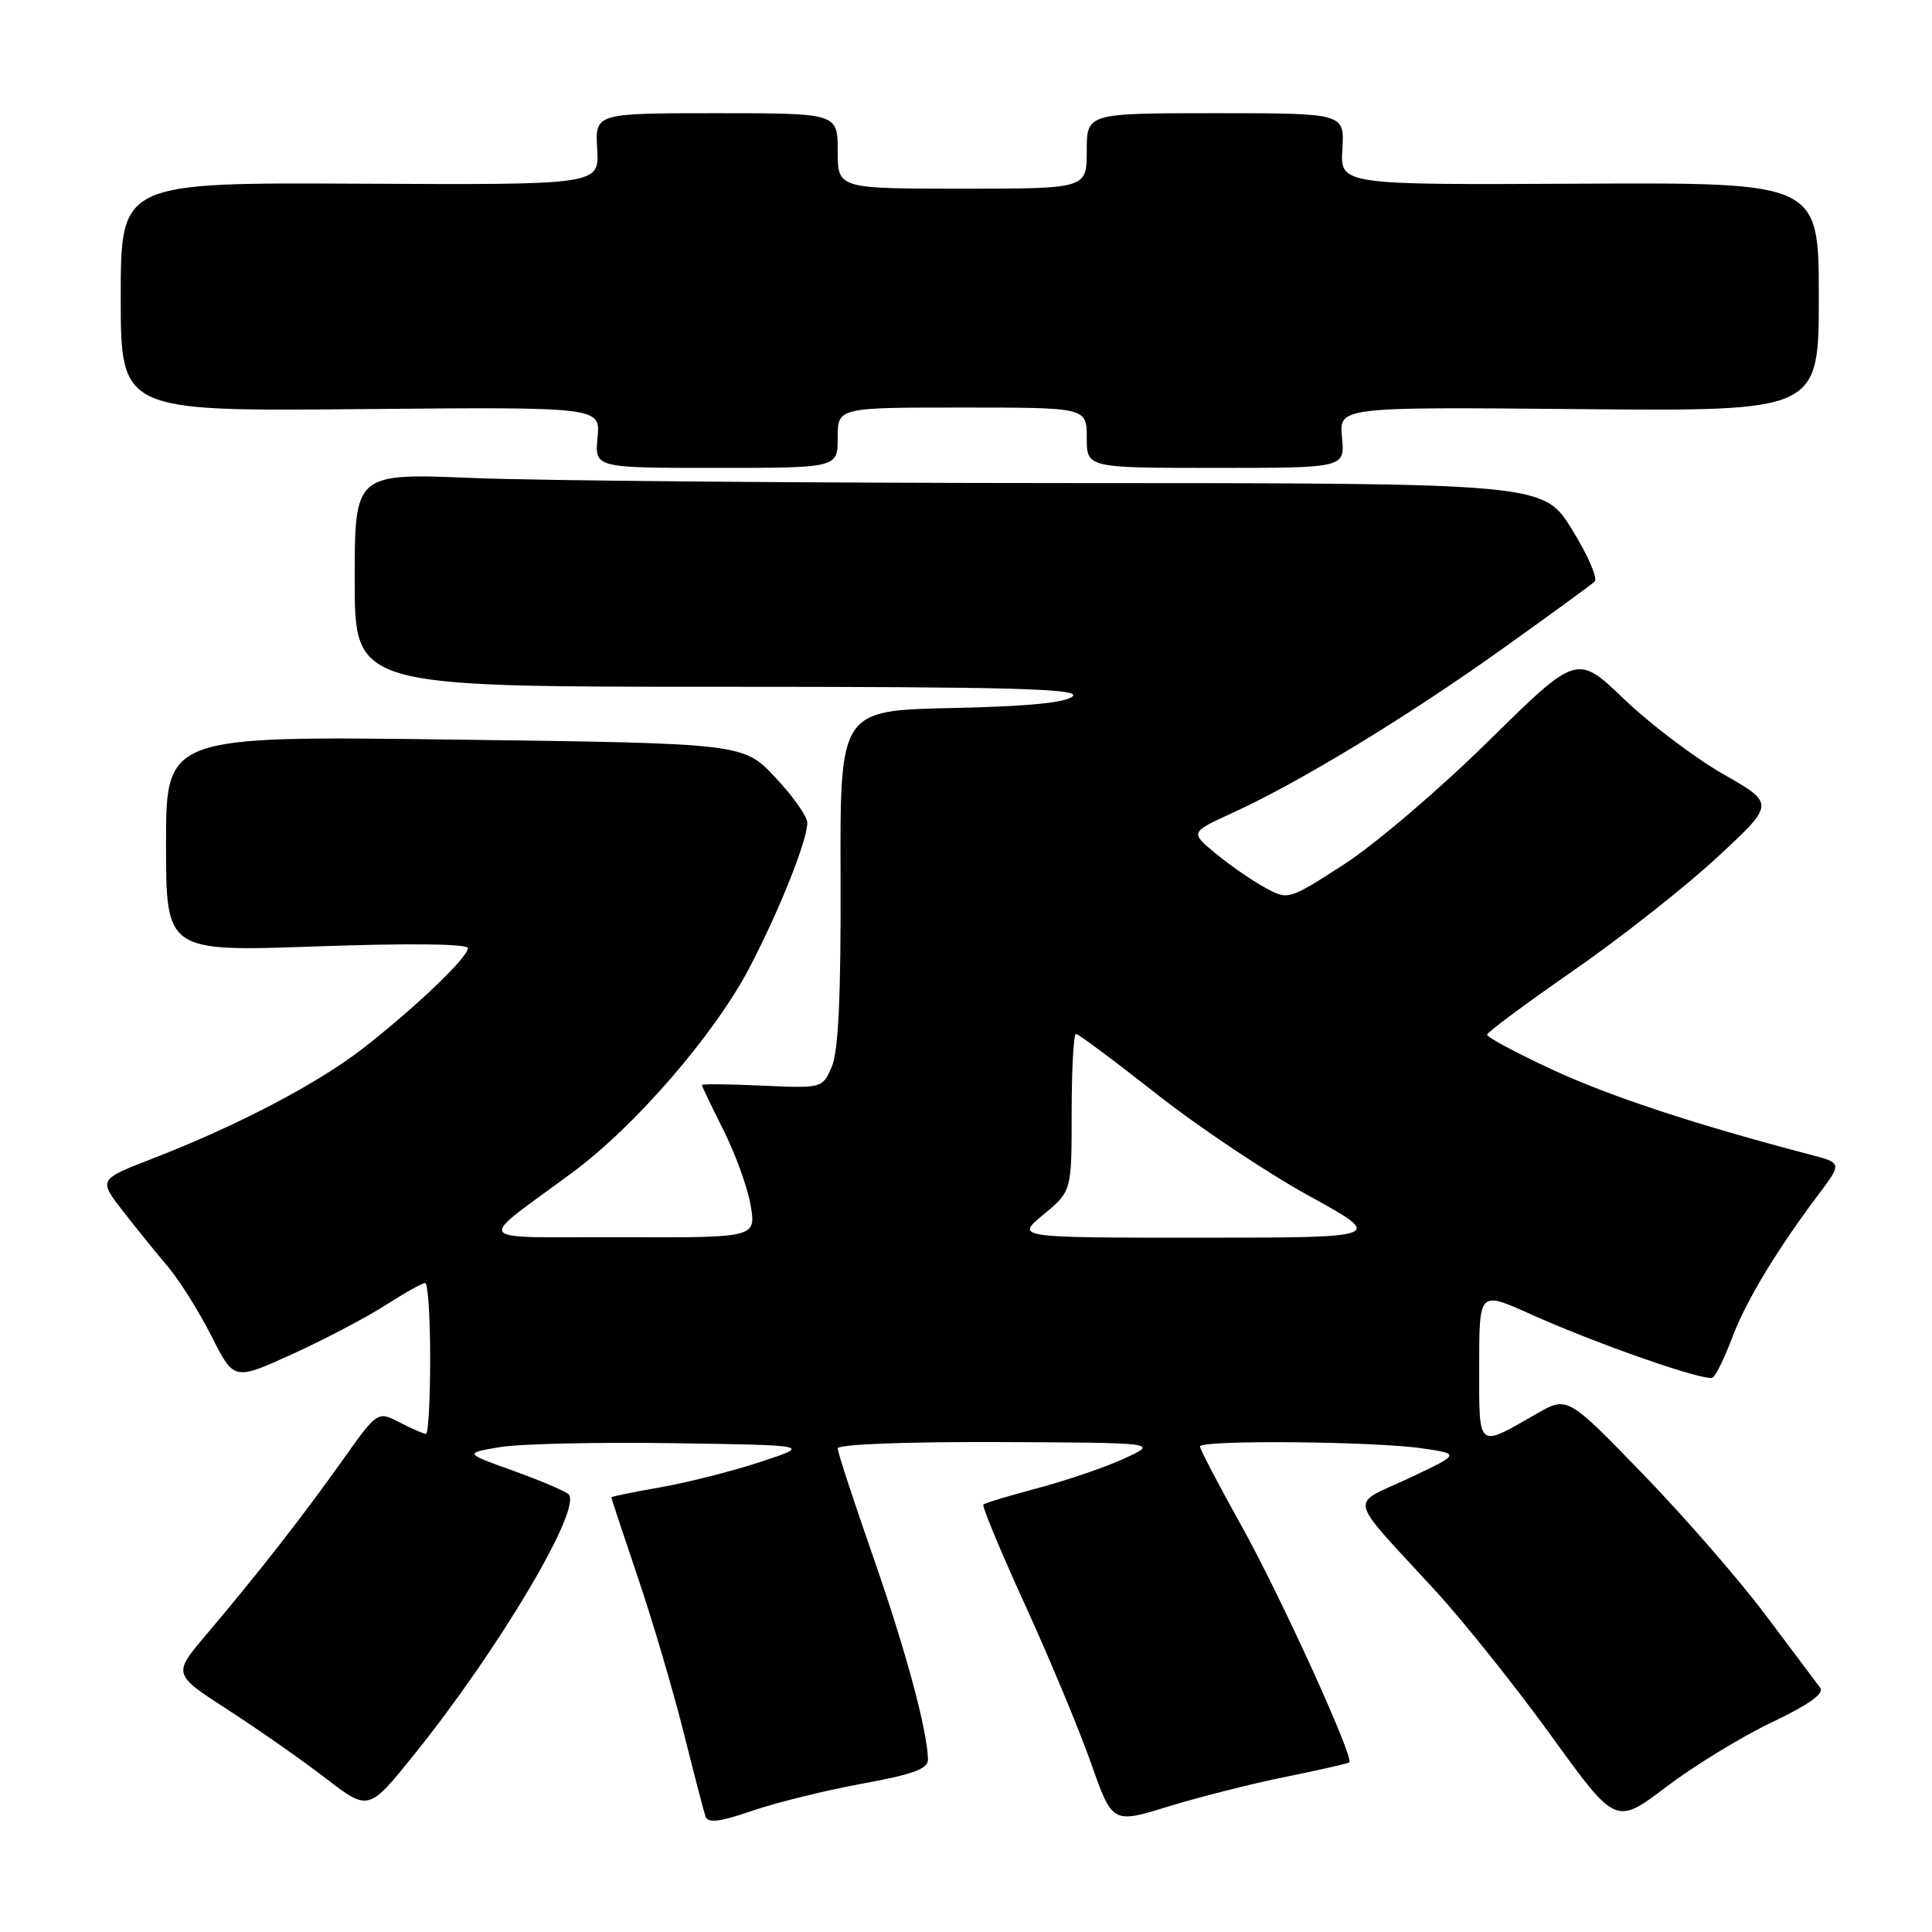 <?xml version="1.0" encoding="UTF-8" standalone="no"?>
<!DOCTYPE svg PUBLIC "-//W3C//DTD SVG 1.1//EN" "http://www.w3.org/Graphics/SVG/1.1/DTD/svg11.dtd" >
<svg xmlns="http://www.w3.org/2000/svg" xmlns:xlink="http://www.w3.org/1999/xlink" version="1.1" viewBox="0 0 256 256">
 <g >
 <path fill="currentColor"
d=" M 114.21 236.35 C 121.03 235.11 122.99 234.38 122.96 233.12 C 122.88 229.24 119.98 218.54 115.66 206.17 C 113.10 198.85 111.00 192.43 111.00 191.92 C 111.00 191.38 119.84 191.04 132.25 191.08 C 153.50 191.17 153.50 191.17 149.00 193.25 C 146.53 194.39 141.39 196.15 137.59 197.16 C 133.79 198.17 130.51 199.16 130.30 199.36 C 130.10 199.57 132.58 205.54 135.81 212.62 C 139.05 219.70 142.98 229.14 144.55 233.58 C 147.40 241.66 147.40 241.66 154.81 239.37 C 158.89 238.12 165.88 236.34 170.36 235.44 C 174.84 234.53 178.63 233.67 178.79 233.52 C 179.45 232.92 169.59 211.28 164.50 202.18 C 161.48 196.76 159.00 192.03 159.00 191.66 C 159.00 190.78 182.17 190.98 188.50 191.92 C 193.50 192.66 193.50 192.66 186.65 195.89 C 178.74 199.61 178.31 197.82 190.28 210.87 C 194.01 214.94 200.89 223.57 205.58 230.05 C 214.10 241.84 214.10 241.84 220.80 236.76 C 224.49 233.97 230.77 230.12 234.77 228.22 C 239.70 225.87 241.77 224.39 241.18 223.63 C 240.71 223.01 237.46 218.68 233.95 214.00 C 230.45 209.32 223.10 200.89 217.63 195.25 C 207.69 184.99 207.69 184.99 203.59 187.34 C 195.67 191.88 196.00 192.16 196.00 181.01 C 196.00 171.08 196.00 171.08 202.64 174.06 C 211.67 178.12 226.01 183.11 226.94 182.54 C 227.36 182.28 228.52 179.91 229.51 177.28 C 231.36 172.37 235.39 165.69 240.94 158.30 C 244.10 154.10 244.10 154.10 239.80 152.98 C 224.63 149.00 213.37 145.29 205.75 141.76 C 200.94 139.53 197.02 137.44 197.05 137.10 C 197.07 136.77 202.18 132.98 208.40 128.67 C 214.62 124.36 223.20 117.61 227.46 113.67 C 235.21 106.50 235.21 106.50 228.36 102.59 C 224.59 100.43 218.68 95.97 215.23 92.66 C 208.96 86.65 208.96 86.65 197.23 98.20 C 190.78 104.56 182.17 111.90 178.10 114.53 C 170.70 119.29 170.70 119.29 167.60 117.60 C 165.89 116.67 162.97 114.65 161.09 113.10 C 157.68 110.29 157.68 110.29 163.36 107.69 C 172.21 103.64 186.43 95.00 199.01 86.02 C 205.33 81.51 210.86 77.48 211.30 77.06 C 211.74 76.64 210.39 73.54 208.30 70.16 C 204.50 64.02 204.50 64.02 141.50 64.01 C 106.85 64.00 71.41 63.70 62.75 63.34 C 47.00 62.69 47.00 62.69 47.00 76.84 C 47.00 91.00 47.00 91.00 95.20 91.00 C 133.76 91.00 143.15 91.25 142.15 92.25 C 141.30 93.11 136.24 93.60 126.10 93.82 C 111.30 94.14 111.30 94.14 111.38 116.32 C 111.44 131.98 111.09 139.34 110.21 141.36 C 108.97 144.20 108.95 144.21 100.98 143.85 C 96.59 143.65 93.00 143.61 93.00 143.77 C 93.00 143.93 94.30 146.63 95.88 149.78 C 97.46 152.93 99.08 157.41 99.47 159.75 C 100.18 164.00 100.18 164.00 82.34 163.94 C 62.02 163.88 62.84 165.00 75.96 155.28 C 84.20 149.17 94.68 137.05 99.26 128.31 C 103.25 120.71 107.01 111.28 106.97 109.00 C 106.96 108.17 105.05 105.47 102.72 103.00 C 98.50 98.50 98.50 98.50 60.25 98.00 C 22.00 97.50 22.00 97.50 22.00 111.80 C 22.00 126.11 22.00 126.11 42.00 125.40 C 54.36 124.97 62.00 125.06 62.00 125.64 C 62.00 126.87 54.93 133.61 48.04 138.96 C 42.03 143.62 31.39 149.19 20.28 153.49 C 13.06 156.29 13.06 156.29 16.23 160.40 C 17.98 162.65 20.67 165.98 22.21 167.79 C 23.75 169.60 26.36 173.76 28.01 177.02 C 31.00 182.95 31.00 182.95 38.75 179.42 C 43.01 177.48 48.56 174.56 51.09 172.94 C 53.61 171.32 55.97 170.00 56.34 170.00 C 56.70 170.00 57.00 174.50 57.00 180.00 C 57.00 185.50 56.75 190.00 56.45 190.00 C 56.15 190.00 54.58 189.32 52.96 188.48 C 50.02 186.96 50.02 186.96 45.26 193.67 C 40.11 200.92 34.19 208.50 27.27 216.67 C 22.90 221.84 22.90 221.84 30.20 226.56 C 34.21 229.15 40.05 233.24 43.17 235.64 C 48.84 240.00 48.84 240.00 54.94 232.41 C 66.17 218.45 77.24 199.76 75.33 197.99 C 74.87 197.57 71.58 196.17 68.00 194.88 C 61.50 192.55 61.50 192.55 66.25 191.75 C 68.86 191.31 79.21 191.08 89.25 191.23 C 107.50 191.50 107.50 191.50 100.73 193.72 C 97.00 194.95 91.04 196.46 87.48 197.08 C 83.91 197.70 81.00 198.30 81.00 198.41 C 81.00 198.52 82.59 203.31 84.53 209.05 C 86.48 214.80 89.19 224.00 90.57 229.50 C 91.95 235.00 93.26 240.05 93.49 240.71 C 93.80 241.61 95.40 241.41 99.67 239.94 C 102.83 238.85 109.38 237.24 114.21 236.35 Z  M 111.00 58.00 C 111.00 54.00 111.00 54.00 127.50 54.00 C 144.00 54.00 144.00 54.00 144.00 58.00 C 144.00 62.00 144.00 62.00 161.11 62.00 C 178.21 62.00 178.21 62.00 177.82 57.96 C 177.44 53.92 177.44 53.92 209.22 54.21 C 241.00 54.50 241.00 54.50 241.00 39.34 C 241.00 24.18 241.00 24.18 209.29 24.34 C 177.58 24.50 177.58 24.50 177.87 19.75 C 178.15 15.00 178.15 15.00 161.08 15.00 C 144.00 15.00 144.00 15.00 144.00 20.00 C 144.00 25.00 144.00 25.00 127.50 25.00 C 111.00 25.00 111.00 25.00 111.00 20.00 C 111.00 15.00 111.00 15.00 94.92 15.00 C 78.85 15.00 78.85 15.00 79.13 19.75 C 79.42 24.50 79.42 24.50 47.71 24.34 C 16.00 24.18 16.00 24.18 16.00 39.34 C 16.00 54.50 16.00 54.50 47.78 54.21 C 79.56 53.92 79.56 53.92 79.18 57.96 C 78.79 62.00 78.79 62.00 94.89 62.00 C 111.00 62.00 111.00 62.00 111.00 58.00 Z  M 138.27 160.93 C 142.00 157.85 142.00 157.85 142.00 147.43 C 142.00 141.69 142.26 137.00 142.57 137.00 C 142.89 137.00 147.69 140.58 153.24 144.95 C 158.79 149.32 167.87 155.39 173.42 158.44 C 183.50 163.99 183.50 163.99 159.02 164.00 C 134.54 164.00 134.54 164.00 138.27 160.93 Z "/>
</g>
</svg>